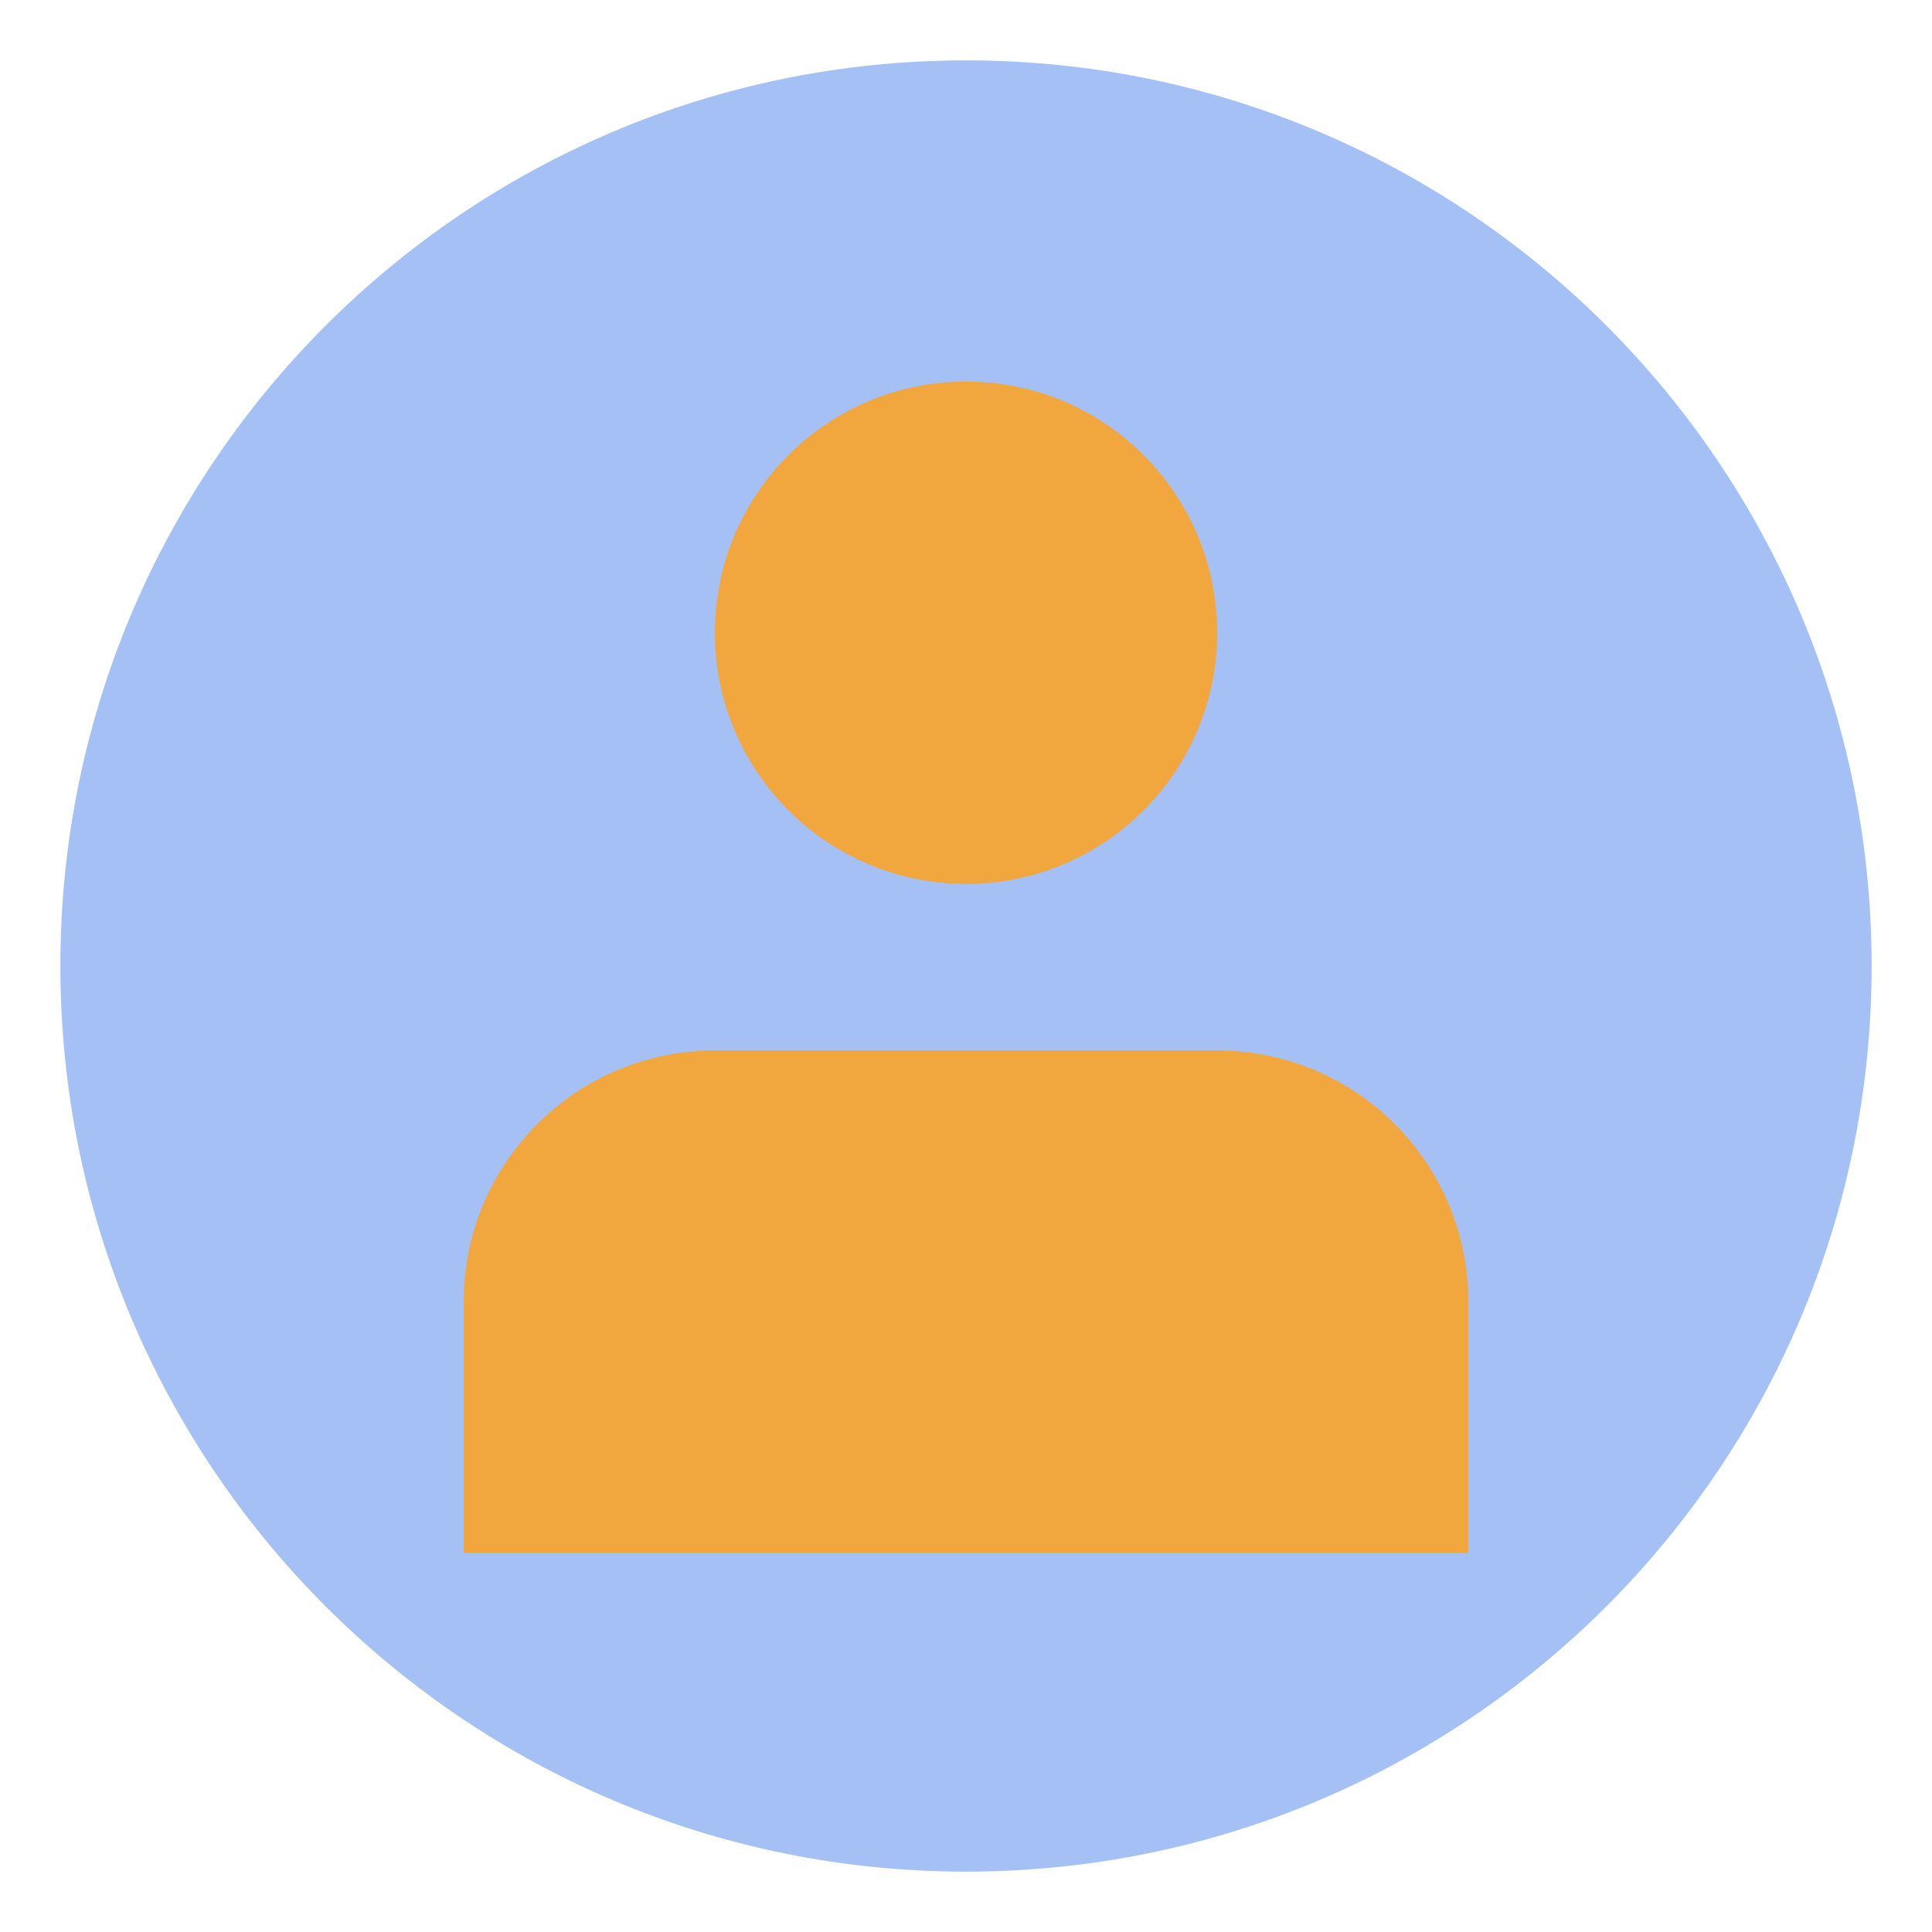 <svg width="800" height="800" viewBox="0 0 800 800" fill="none" xmlns="http://www.w3.org/2000/svg">
<path d="M400 775C607.107 775 775 607.107 775 400C775 192.893 607.107 25 400 25C192.893 25 25 192.893 25 400C25 607.107 192.893 775 400 775Z" fill="#A4C0F4"/>
<path d="M400 366C457.437 366 504 319.437 504 262C504 204.563 457.437 158 400 158C342.563 158 296 204.563 296 262C296 319.437 342.563 366 400 366Z" fill="#F1A73E"/>
<path d="M608 539C608 481.561 561.439 435 504 435H296C238.563 435 192 481.561 192 539V643H608V539Z" fill="#F1A73E"/>
</svg>
